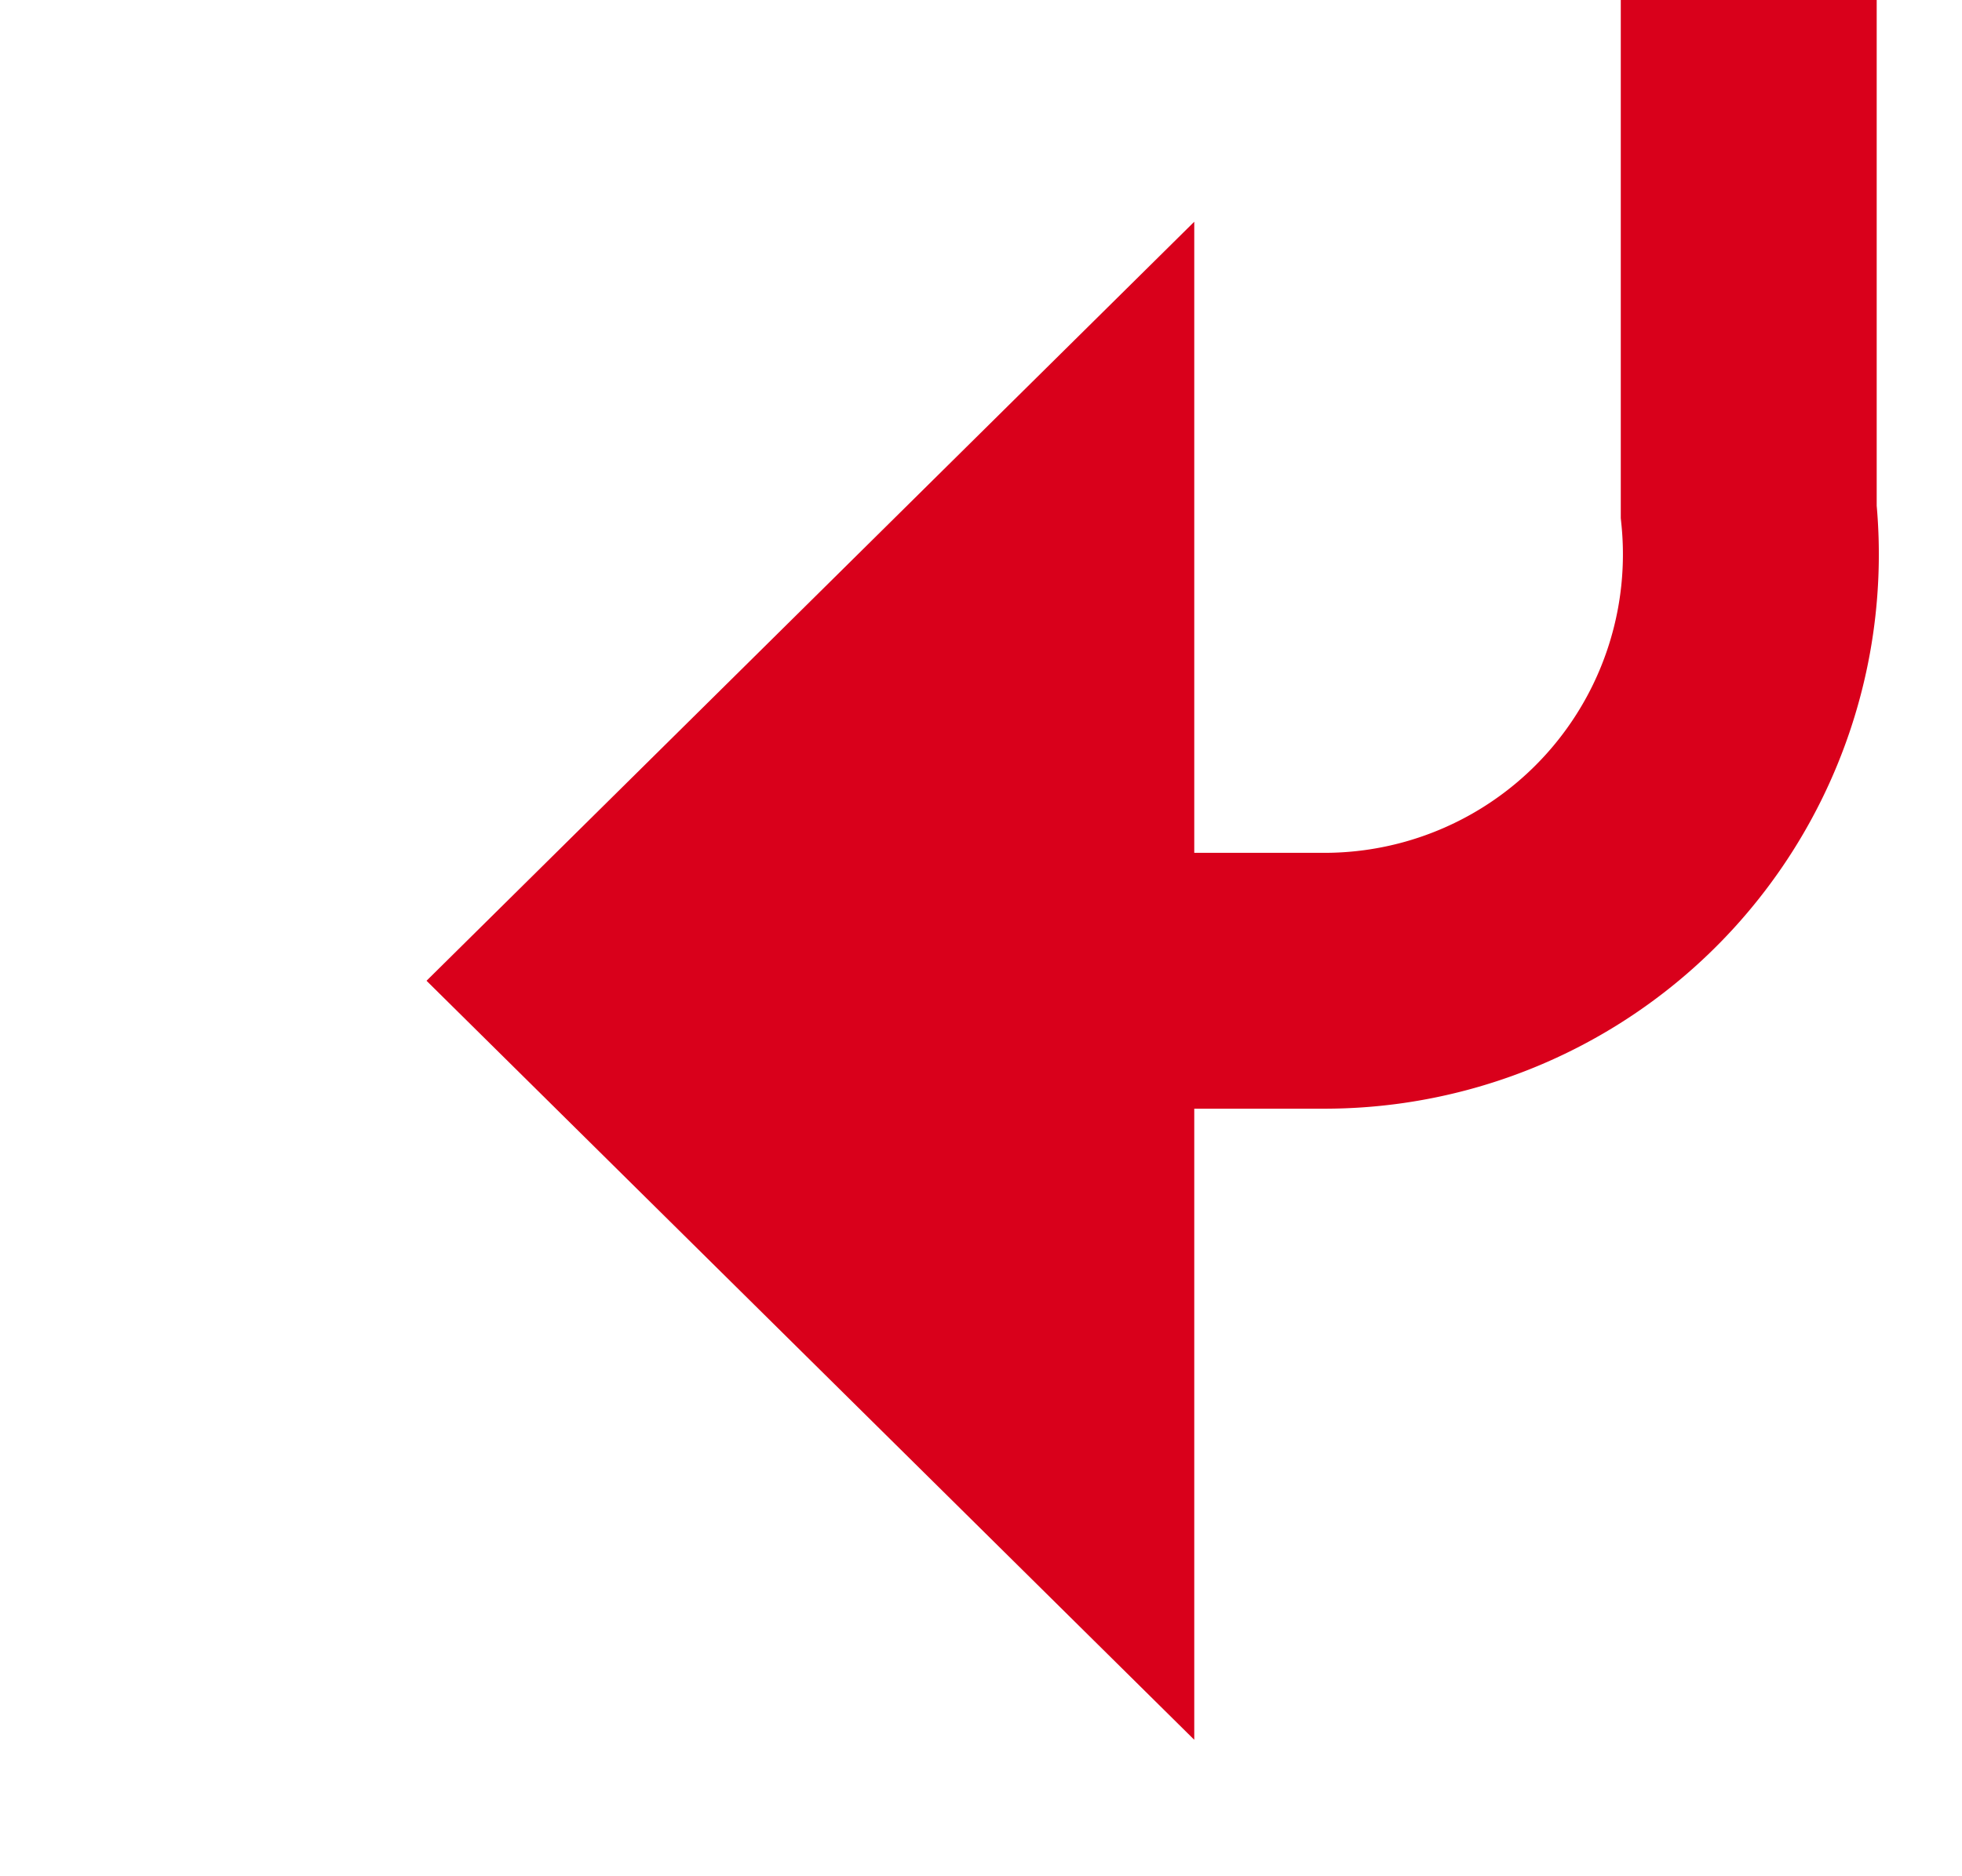 ﻿<?xml version="1.0" encoding="utf-8"?>
<svg version="1.1" xmlns:xlink="http://www.w3.org/1999/xlink" width="23px" height="22px" preserveAspectRatio="xMinYMid meet" viewBox="470 1222  23 20" xmlns="http://www.w3.org/2000/svg">
  <path d="M 295 752.5  L 485 752.5  A 5 5 0 0 1 490.5 757.5 L 490.5 1227  A 5 5 0 0 1 485.5 1232.5 L 482 1232.5  " stroke-width="3" stroke="#d9001b" fill="none" />
  <path d="M 484 1223.6  L 475 1232.5  L 484 1241.4  L 484 1223.6  Z " fill-rule="nonzero" fill="#d9001b" stroke="none" />
</svg>